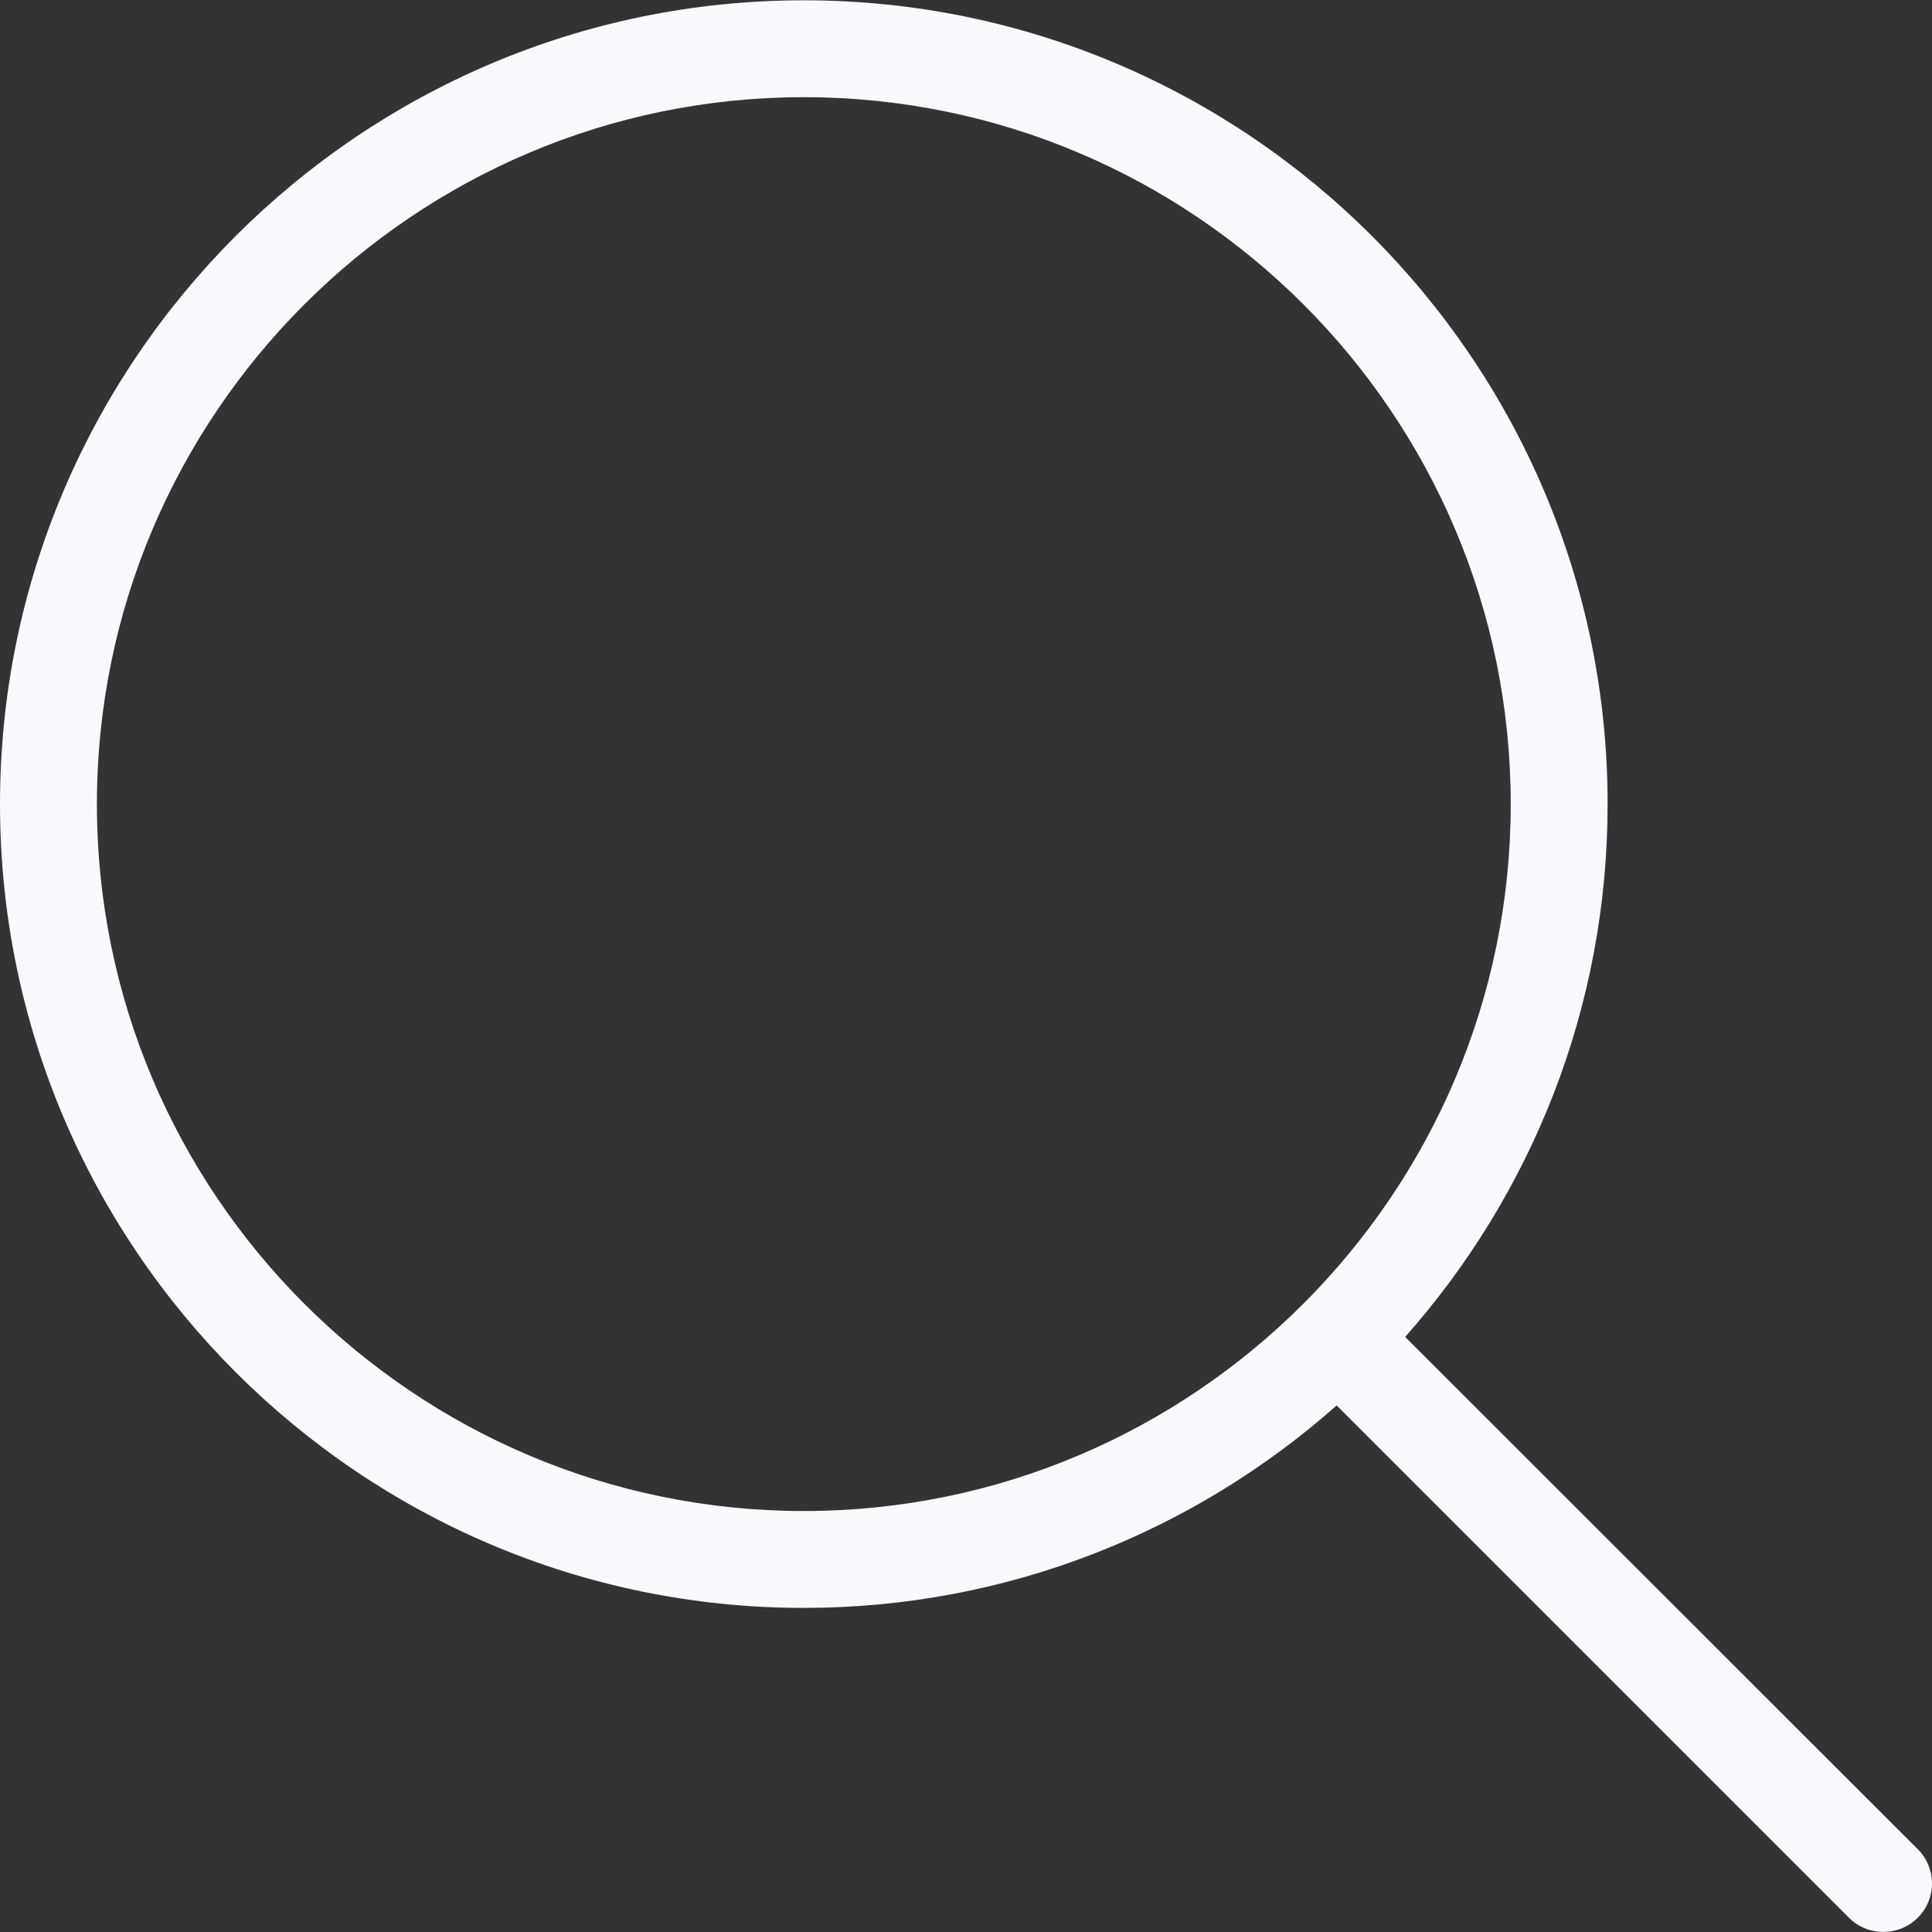 <svg width="20" height="20" viewBox="0 0 20 20" fill="none" xmlns="http://www.w3.org/2000/svg">
<rect x="0" y="0" width="20" height="20" fill="#333333" stroke="none"/>
<path d="M0 8.324C0 12.915 3.735 16.645 8.321 16.645C10.434 16.645 12.367 15.851 13.837 14.549L19.14 19.852C19.238 19.95 19.365 19.999 19.496 19.999C19.627 19.999 19.754 19.95 19.853 19.852C20.049 19.655 20.049 19.34 19.853 19.143L14.546 13.84C15.848 12.37 16.642 10.441 16.642 8.324C16.642 3.734 12.908 0.003 8.321 0.003C3.735 0.003 0 3.734 0 8.324ZM15.639 8.324C15.639 12.358 12.355 15.642 8.321 15.642C4.287 15.642 1.003 12.358 1.003 8.324C1.003 4.291 4.287 1.006 8.321 1.006C12.355 1.006 15.639 4.286 15.639 8.324Z" fill="#F8FAFF"/>
</svg>
